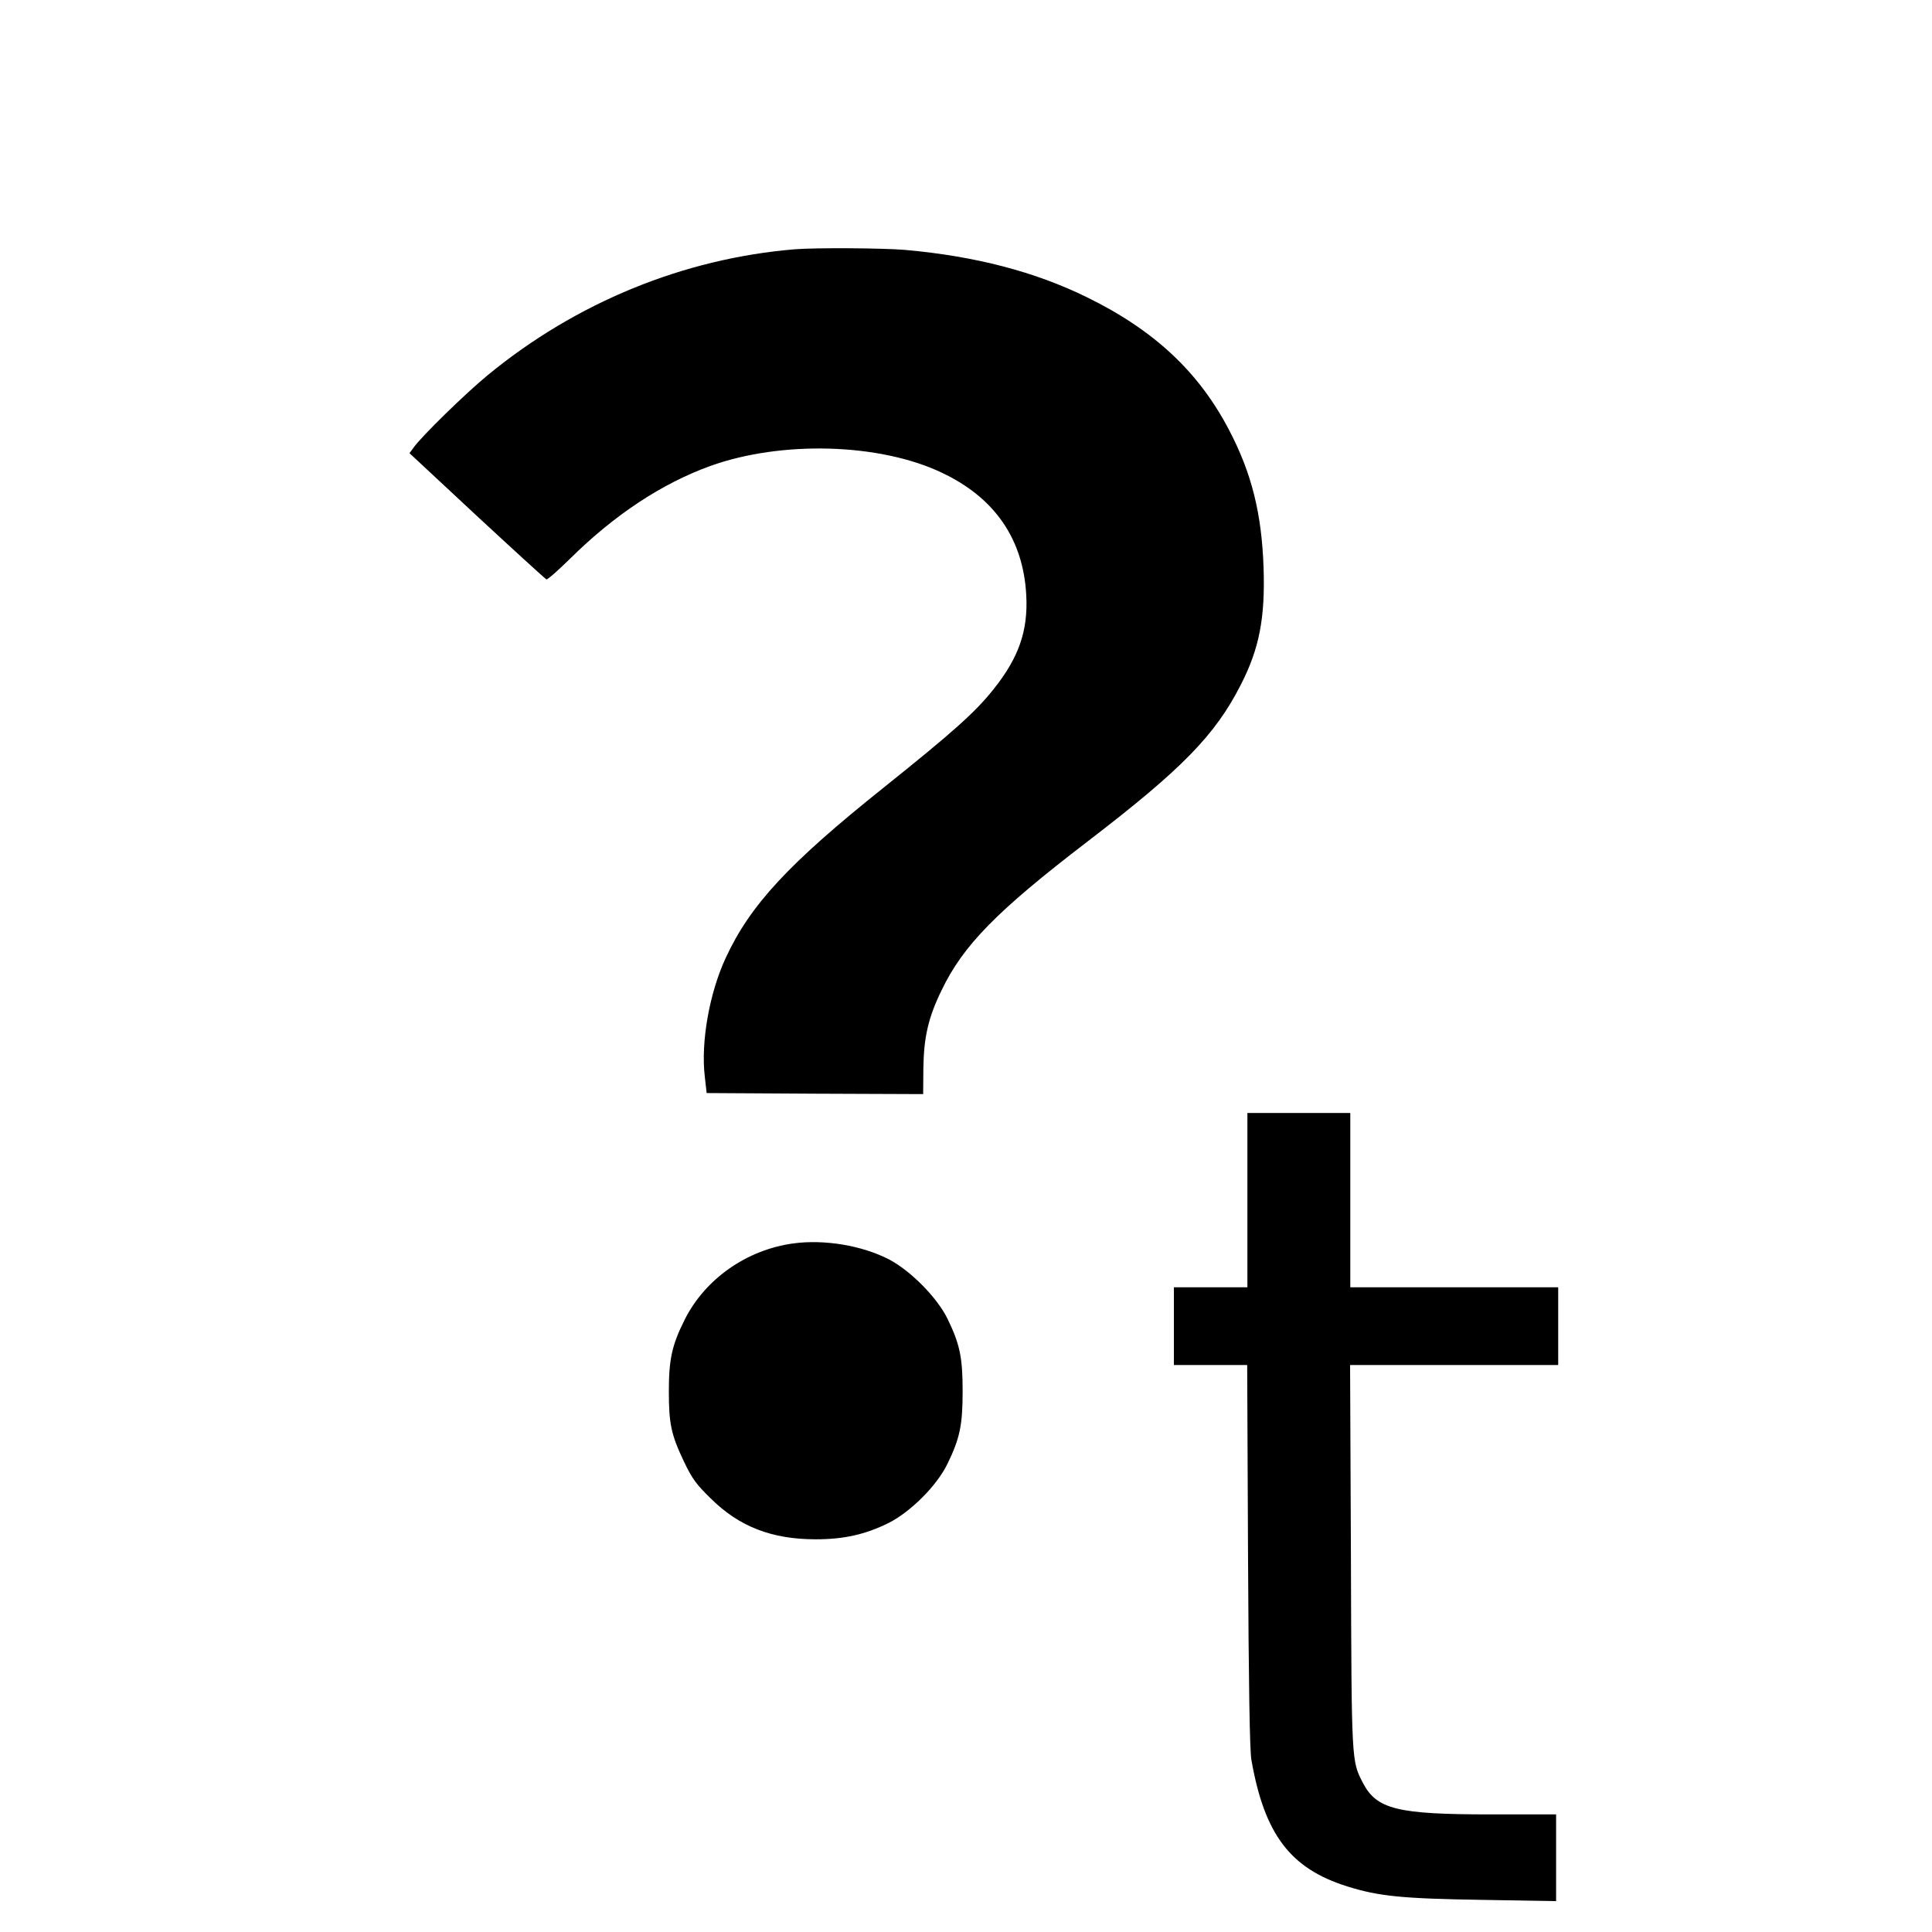 <svg version="1.0" xmlns="http://www.w3.org/2000/svg" width="920pt" height="920pt" viewBox="0 0 920 920"><g transform="translate(0,920) scale(0.1,-0.1)" fill="#000" stroke="none"><path d="M3785 8013c-530-44-1041-253-1462-599-106-87-317-293-354-346l-19-26 321-299c177-164 326-3e2 331-302s55 42 111 97c213 211 438 359 669 443 340 122 807 109 1103-32 252-119 388-316 402-584 9-169-36-297-155-446-87-110-194-205-521-467-457-365-638-561-755-813-78-168-119-4e2-1e2-564l9-80 515-3 516-2 1 122c2 148 23 242 87 373 103 214 262 376 691 705 453 347 611 508 734 750 88 172 116 318 108 558-9 256-56 447-163 652-145 279-358 478-679 635-247 121-529 195-865 225-105 9-428 11-525 3z"/><path d="M5940 3485v-415h-175-175v-185-185h174 175l4-907c3-614 8-929 16-973 62-355 185-518 457-603 150-47 261-58 642-64l352-6v207 206h-309c-449 0-546 24-612 152-53 104-53 92-56 1076l-4 912h496 495v185 185h-495-495v415 415h-245-245v-415z"/><path d="M3778 3279c-222-30-420-169-517-362-61-121-76-189-76-342 0-155 11-207 72-335 38-80 58-108 127-175 136-135 291-195 501-195 134 0 235 23 345 77 106 53 232 179 282 283 59 121 72 185 72 345s-13 224-72 345c-49 101-177 230-279 283-128 66-307 96-455 76z"/></g></svg>